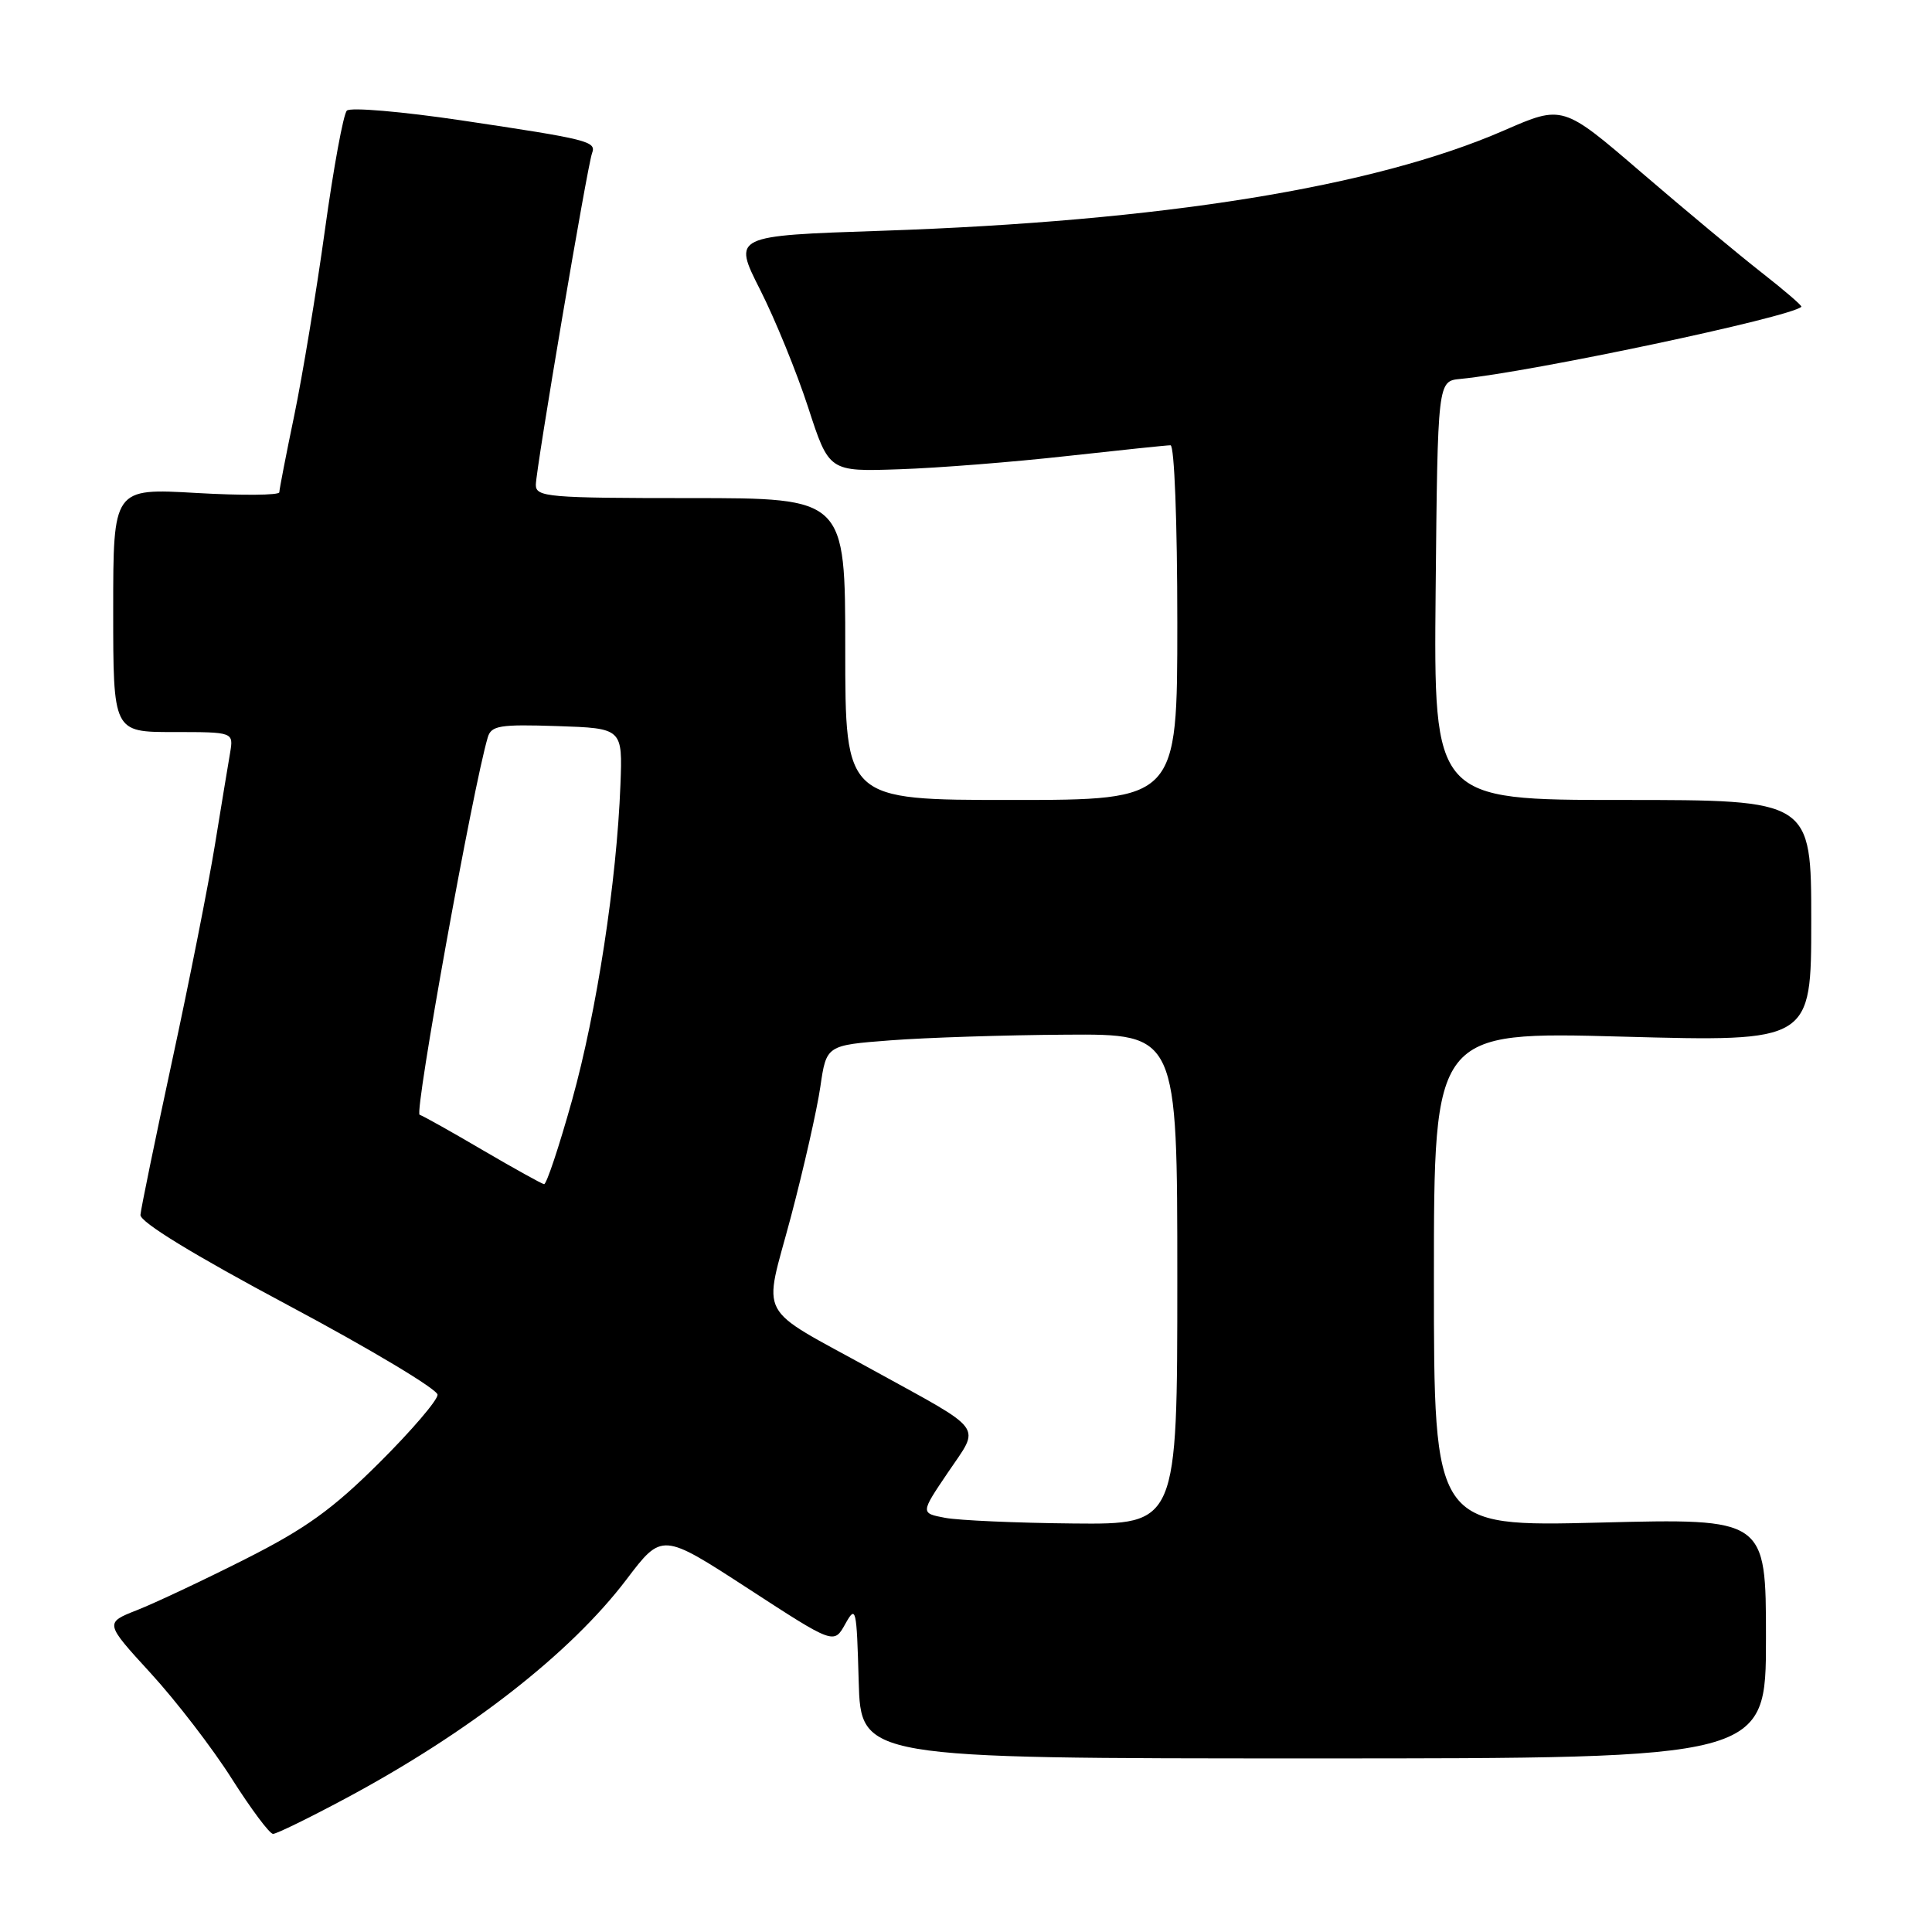 <?xml version="1.0" encoding="UTF-8" standalone="no"?>
<!DOCTYPE svg PUBLIC "-//W3C//DTD SVG 1.1//EN" "http://www.w3.org/Graphics/SVG/1.1/DTD/svg11.dtd" >
<svg xmlns="http://www.w3.org/2000/svg" xmlns:xlink="http://www.w3.org/1999/xlink" version="1.1" viewBox="0 0 256 256">
 <g >
 <path fill="currentColor"
d=" M 45.76 238.32 C 62.15 229.55 75.59 219.07 83.01 209.29 C 87.72 203.08 87.72 203.08 99.11 210.48 C 110.50 217.89 110.50 217.89 112.00 215.19 C 113.42 212.64 113.51 213.04 113.78 222.75 C 114.07 233.00 114.07 233.00 174.03 233.00 C 234.00 233.00 234.00 233.00 234.00 217.09 C 234.00 201.19 234.00 201.19 212.00 201.75 C 190.00 202.30 190.00 202.30 190.00 169.49 C 190.00 136.68 190.00 136.68 215.00 137.36 C 240.00 138.04 240.00 138.04 240.00 122.02 C 240.00 106.00 240.00 106.00 214.98 106.00 C 189.97 106.00 189.97 106.00 190.23 78.25 C 190.50 50.50 190.50 50.50 193.50 50.21 C 202.91 49.30 237.32 42.02 238.69 40.65 C 238.82 40.52 236.45 38.48 233.43 36.12 C 230.41 33.76 223.24 27.79 217.50 22.86 C 207.07 13.89 207.07 13.89 199.28 17.29 C 182.05 24.80 153.94 29.33 116.80 30.58 C 97.10 31.24 97.10 31.24 100.71 38.37 C 102.70 42.29 105.57 49.33 107.09 54.00 C 109.85 62.50 109.85 62.50 119.18 62.18 C 124.30 62.01 134.28 61.22 141.35 60.43 C 148.41 59.65 154.60 59.00 155.10 59.00 C 155.61 59.00 156.00 69.15 156.00 82.50 C 156.00 106.00 156.00 106.00 134.00 106.00 C 112.00 106.00 112.00 106.00 112.00 86.00 C 112.00 66.00 112.00 66.00 91.50 66.00 C 72.64 66.00 71.00 65.86 71.00 64.25 C 71.01 62.17 77.81 22.03 78.45 20.30 C 79.04 18.73 78.02 18.47 61.14 15.95 C 53.25 14.78 46.41 14.19 45.96 14.66 C 45.50 15.12 44.19 22.25 43.05 30.50 C 41.91 38.75 40.08 49.77 39.00 55.00 C 37.91 60.23 37.02 64.83 37.01 65.23 C 37.01 65.63 32.05 65.67 26.00 65.32 C 15.00 64.69 15.00 64.69 15.00 80.85 C 15.00 97.00 15.00 97.00 22.97 97.00 C 30.95 97.00 30.95 97.00 30.49 99.75 C 30.23 101.26 29.32 106.78 28.47 112.00 C 27.62 117.22 25.08 130.05 22.82 140.50 C 20.57 150.95 18.67 160.17 18.61 160.98 C 18.54 161.92 25.63 166.26 38.23 172.98 C 49.09 178.77 57.97 184.09 57.98 184.81 C 57.99 185.53 54.51 189.59 50.25 193.83 C 44.06 199.99 40.49 202.56 32.50 206.59 C 27.00 209.37 20.56 212.40 18.18 213.34 C 13.86 215.04 13.86 215.04 19.98 221.72 C 23.34 225.39 28.18 231.68 30.72 235.70 C 33.27 239.71 35.72 243.00 36.18 243.00 C 36.64 243.00 40.95 240.89 45.76 238.32 Z  M 125.23 201.12 C 121.96 200.50 121.96 200.50 125.62 195.09 C 129.92 188.72 130.75 189.84 115.60 181.50 C 99.97 172.88 101.13 175.05 104.79 161.27 C 106.50 154.80 108.26 147.03 108.70 144.00 C 109.50 138.50 109.50 138.50 118.00 137.85 C 122.67 137.49 133.14 137.15 141.25 137.10 C 156.00 137.00 156.00 137.00 156.00 169.50 C 156.00 202.00 156.00 202.00 142.25 201.87 C 134.69 201.80 127.03 201.46 125.23 201.12 Z  M 64.00 152.42 C 59.88 150.00 56.10 147.88 55.60 147.71 C 54.88 147.46 62.66 104.35 64.63 97.71 C 65.09 96.14 66.22 95.96 73.83 96.21 C 82.50 96.50 82.50 96.50 82.21 104.00 C 81.72 116.77 79.08 134.00 75.81 145.75 C 74.08 151.94 72.41 156.96 72.09 156.91 C 71.76 156.85 68.12 154.83 64.00 152.42 Z "/>
</g>
</svg>